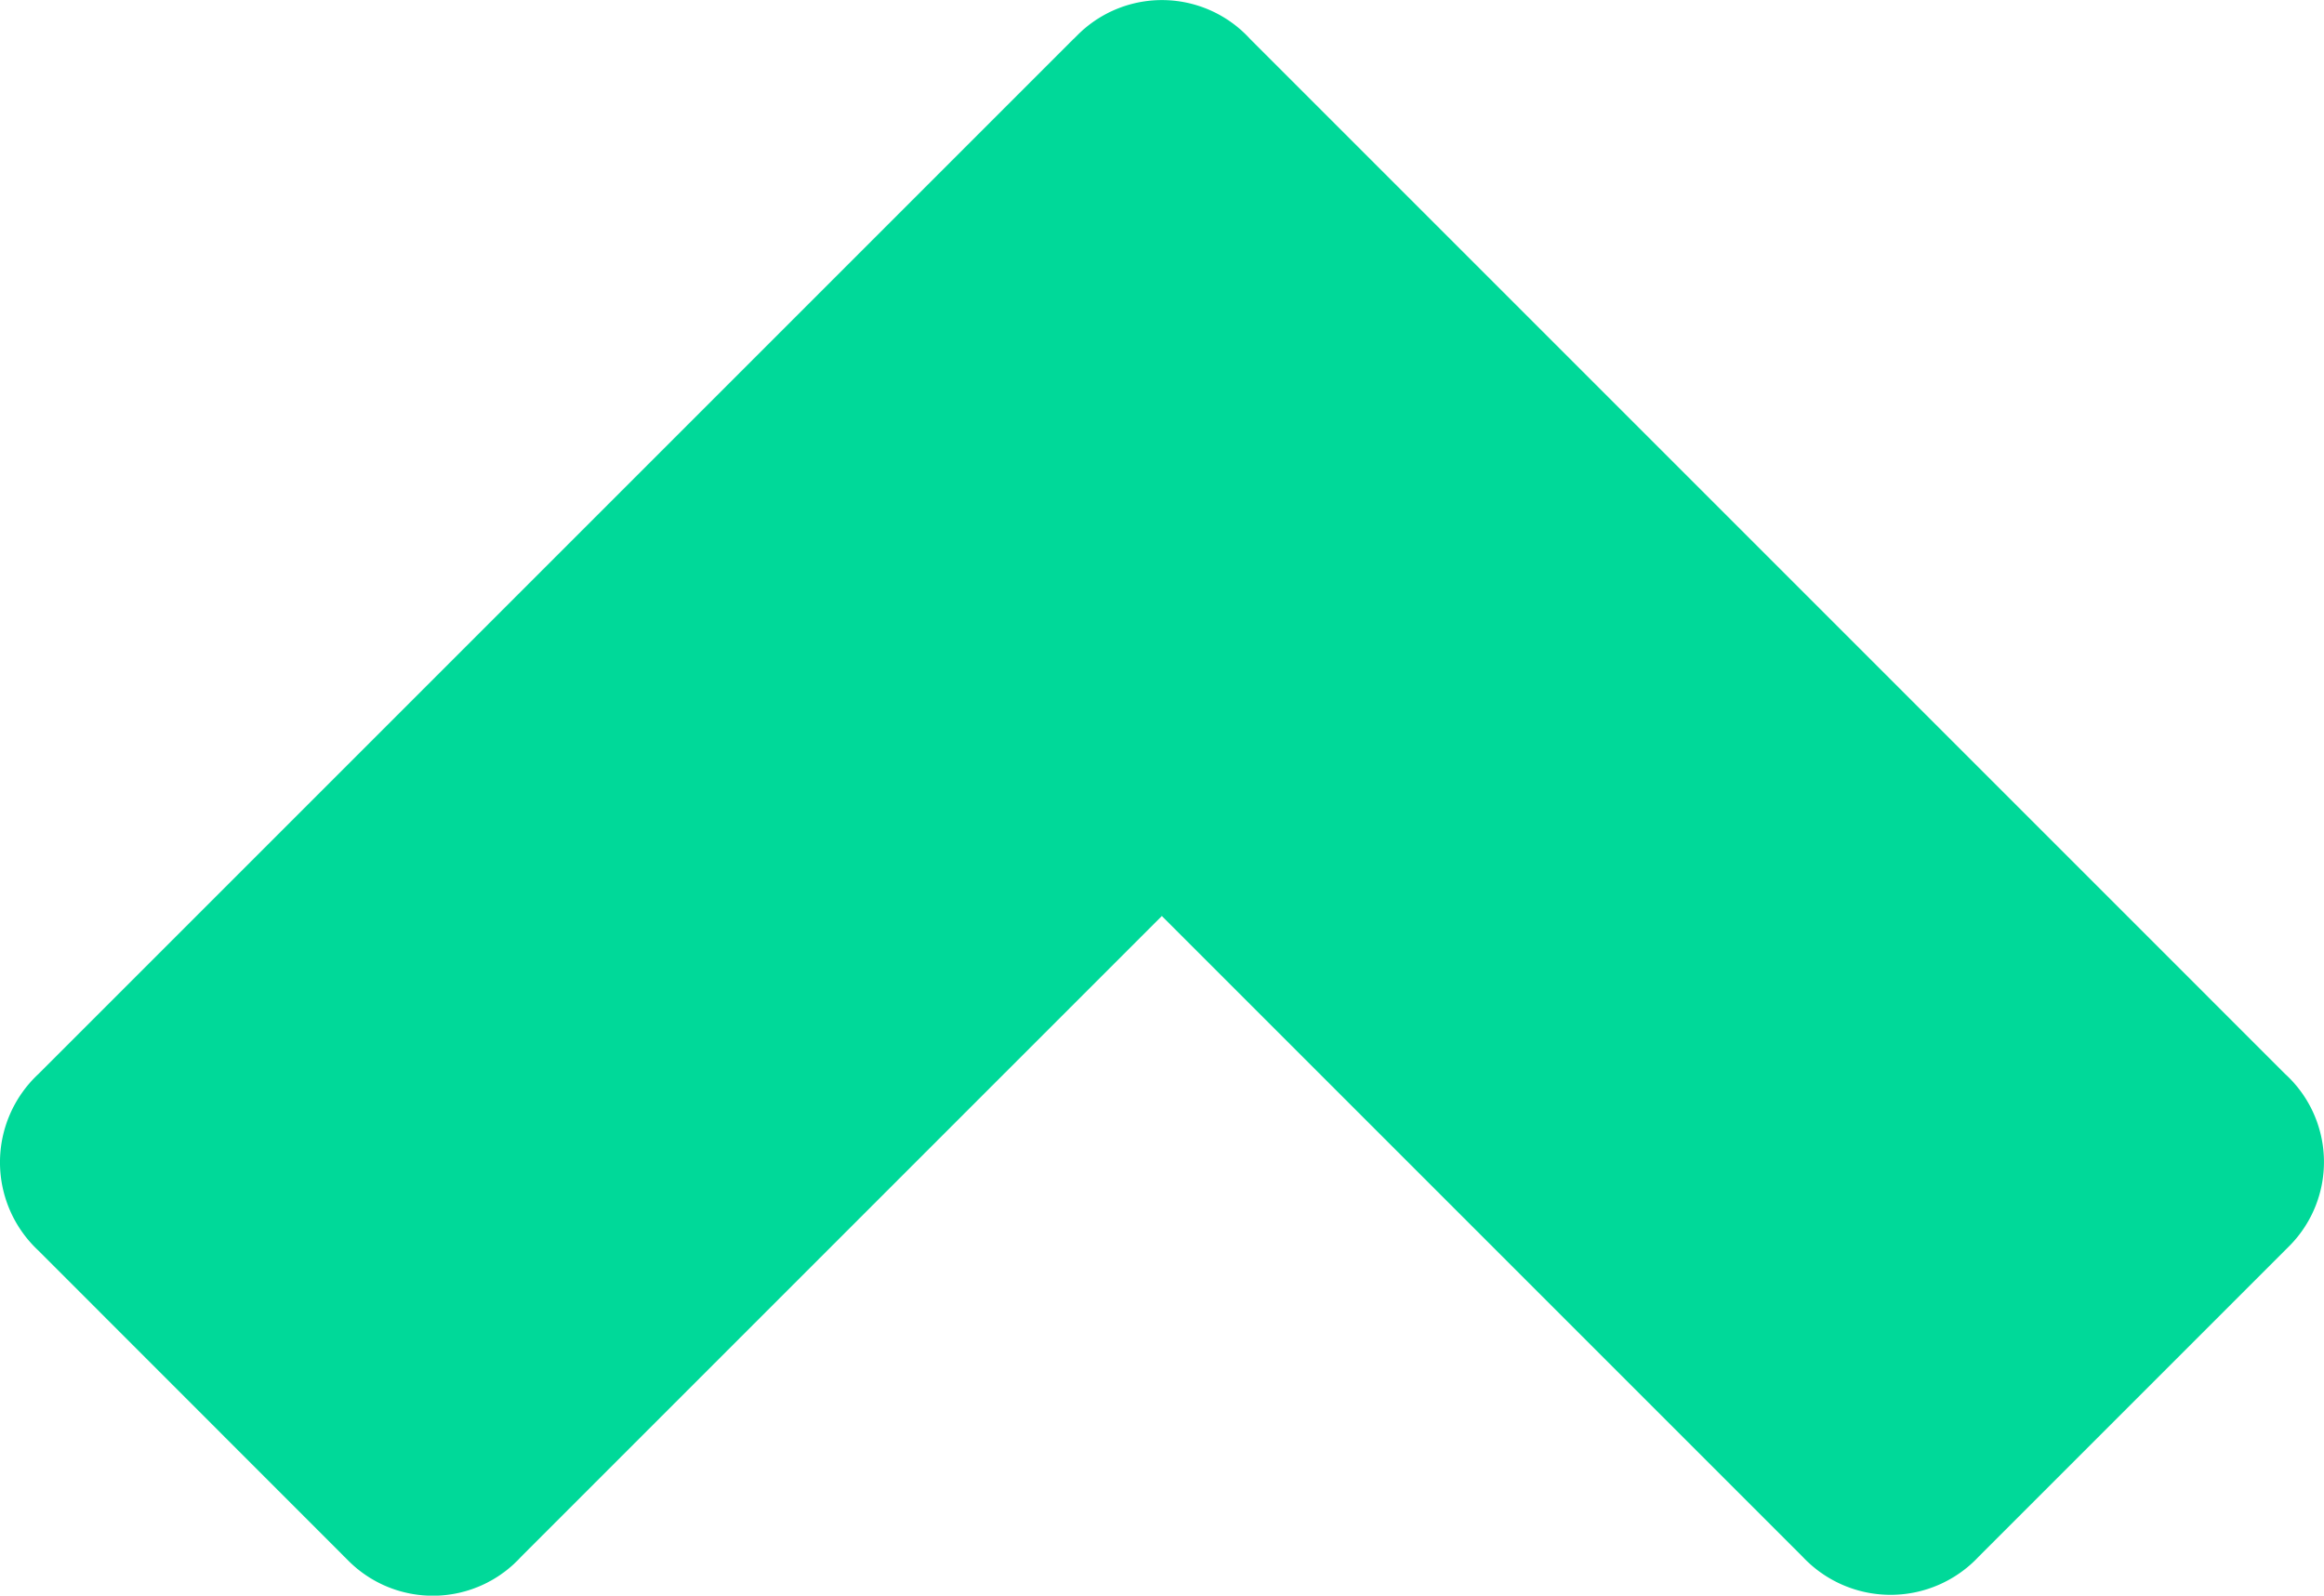 <svg xmlns="http://www.w3.org/2000/svg" width="87.846" height="60.319" viewBox="0 0 87.846 60.319">
  <path id="Pfad_1053" data-name="Pfad 1053" d="M559.936,736.474l-.163-.163-.027-.031-39.12-39.12a4.561,4.561,0,0,0-6.668,0L502.2,708.912a4.511,4.511,0,0,0,.176,6.492l24.227,24.225-24.213,24.213a4.561,4.561,0,0,0,0,6.668l11.752,11.752a4.507,4.507,0,0,0,6.492-.176l18.133-18.132,20.989-20.988A4.511,4.511,0,0,0,559.936,736.474Z" transform="translate(-695.712 561.23) rotate(-90)" fill="#00d999"/>
</svg>
